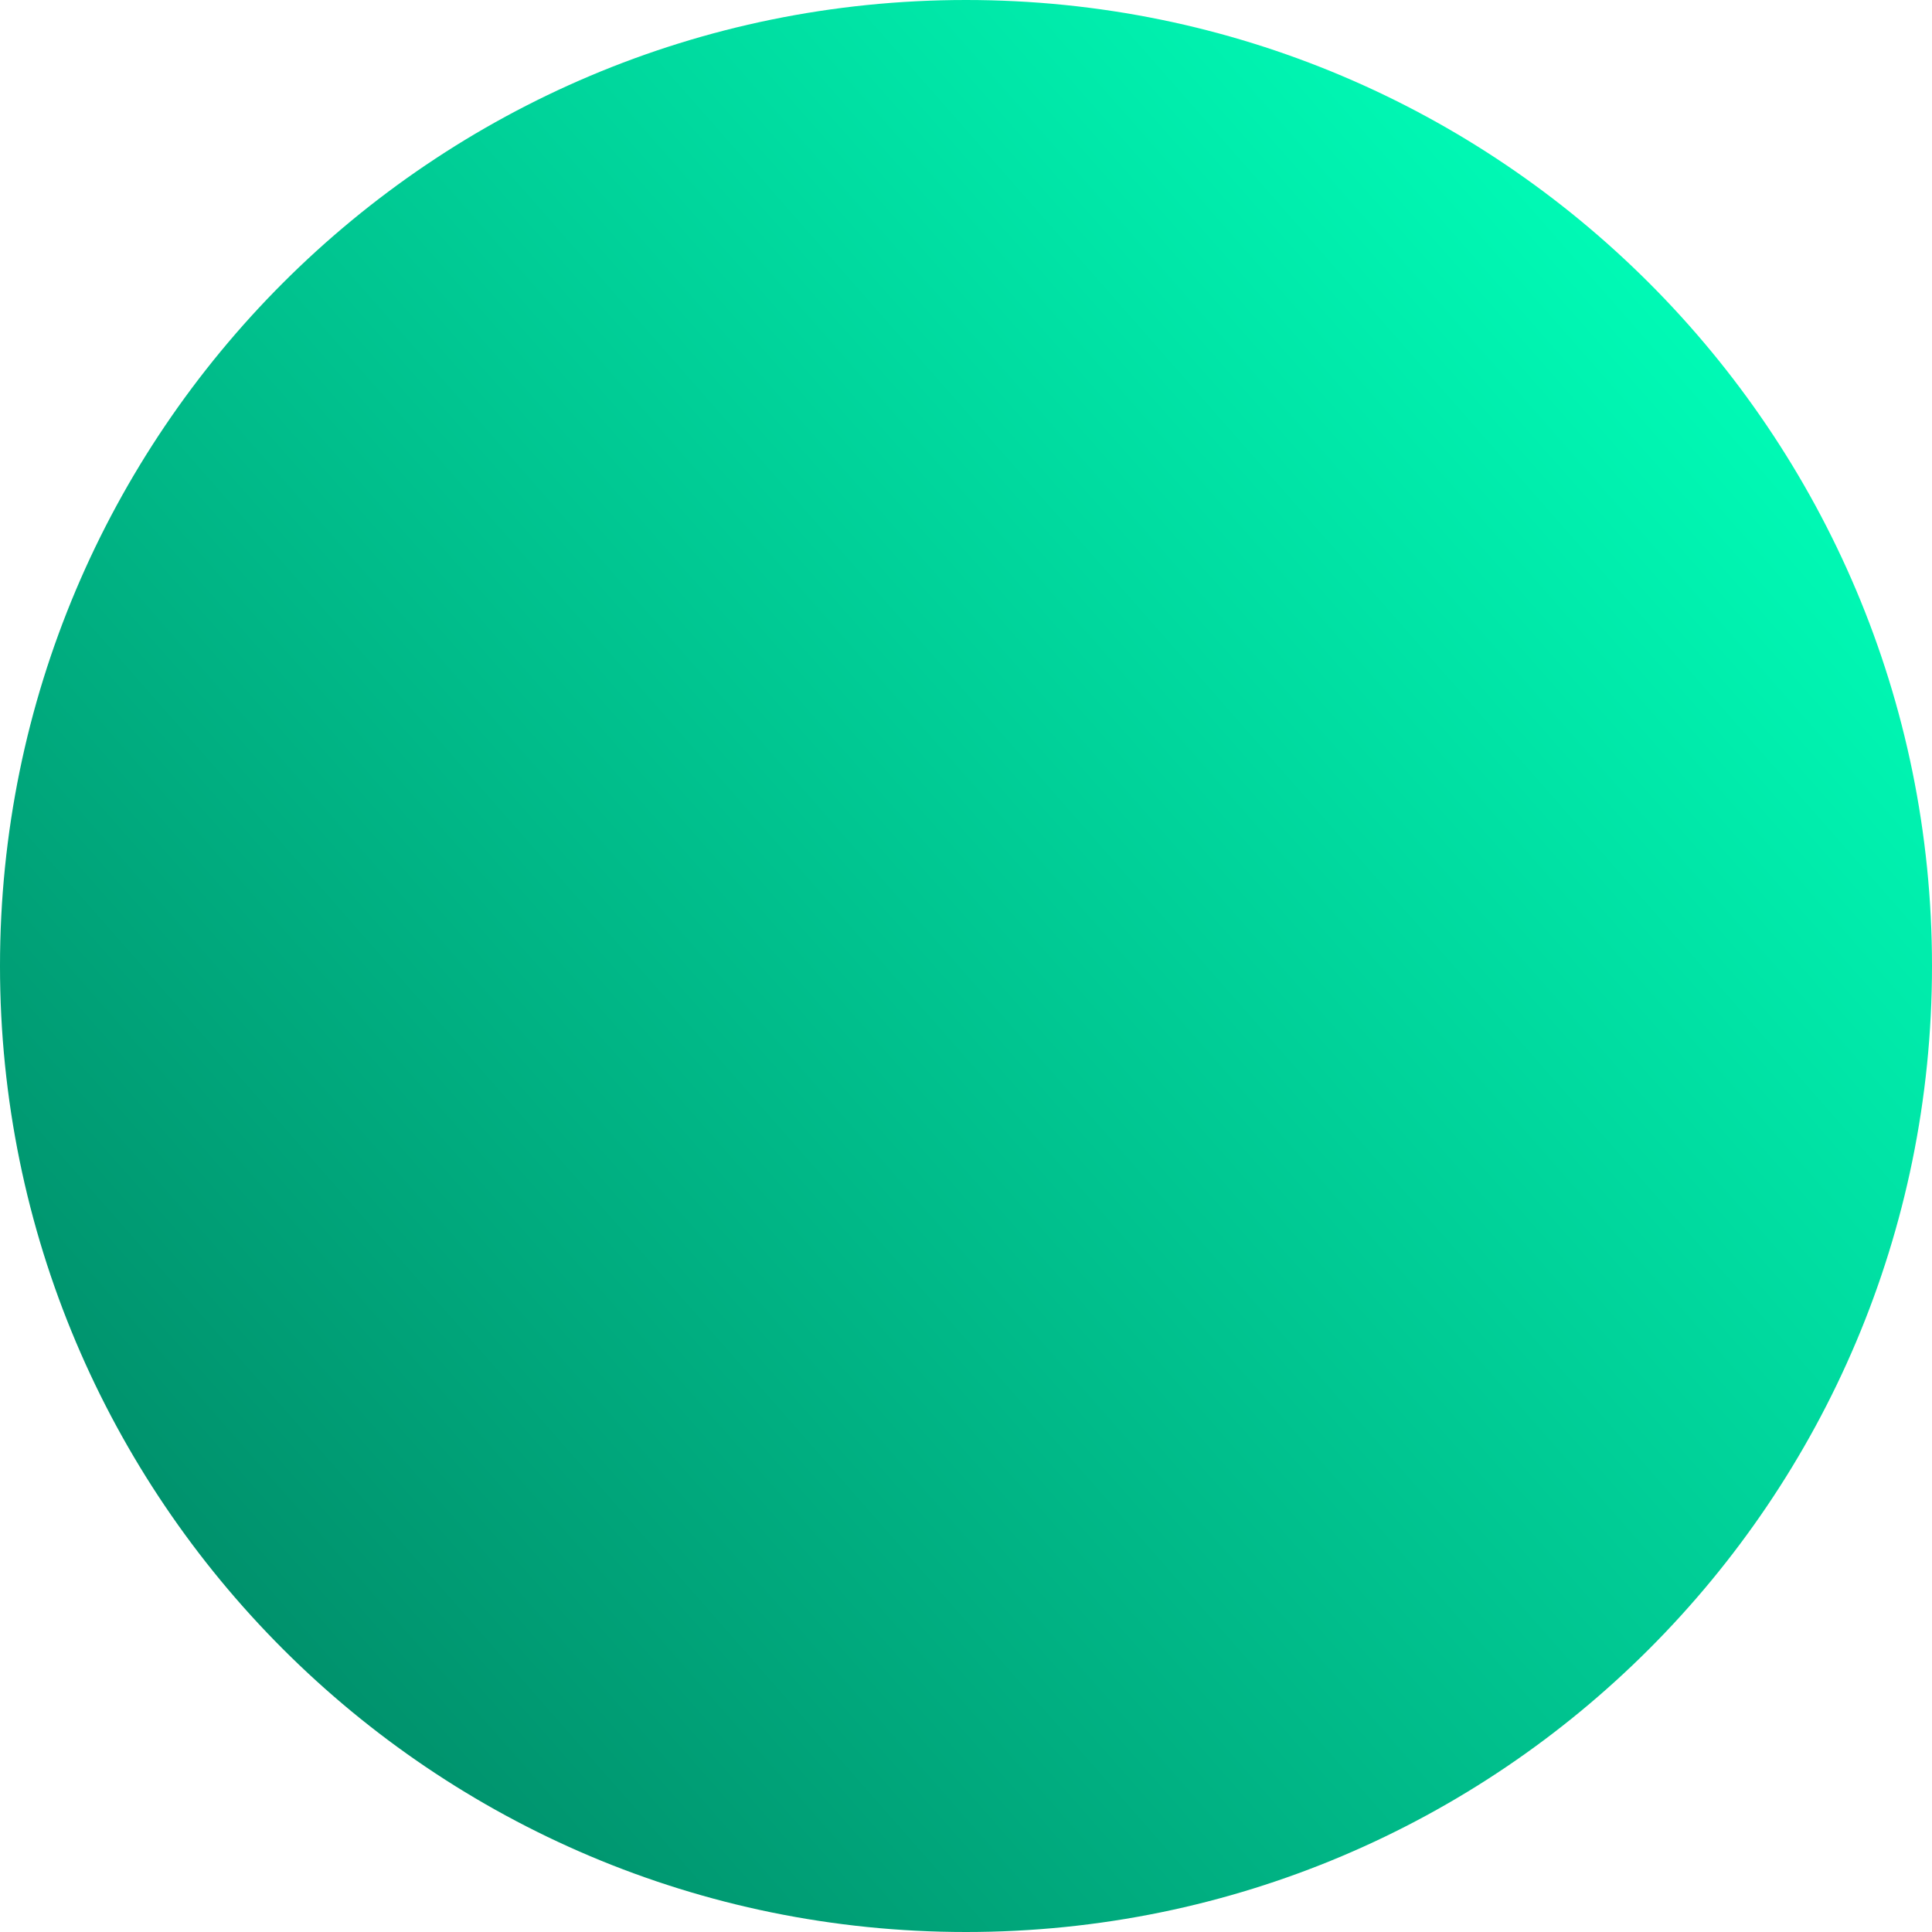 <svg xmlns="http://www.w3.org/2000/svg" xmlns:xlink="http://www.w3.org/1999/xlink" viewBox="0 0 486.5 486.5"><defs><style>.a{fill:url(#a);}</style><linearGradient id="a" x1="0.918" y1="0.163" x2="0.087" y2="0.894" gradientUnits="objectBoundingBox"><stop offset="0" stop-color="#00feb8"/><stop offset="1" stop-color="#008a67"/></linearGradient></defs><path class="a" d="M243.25,0C377.593,0,486.5,108.907,486.5,243.25S377.593,486.5,243.25,486.5,0,377.593,0,243.25,108.907,0,243.25,0Z"/></svg>